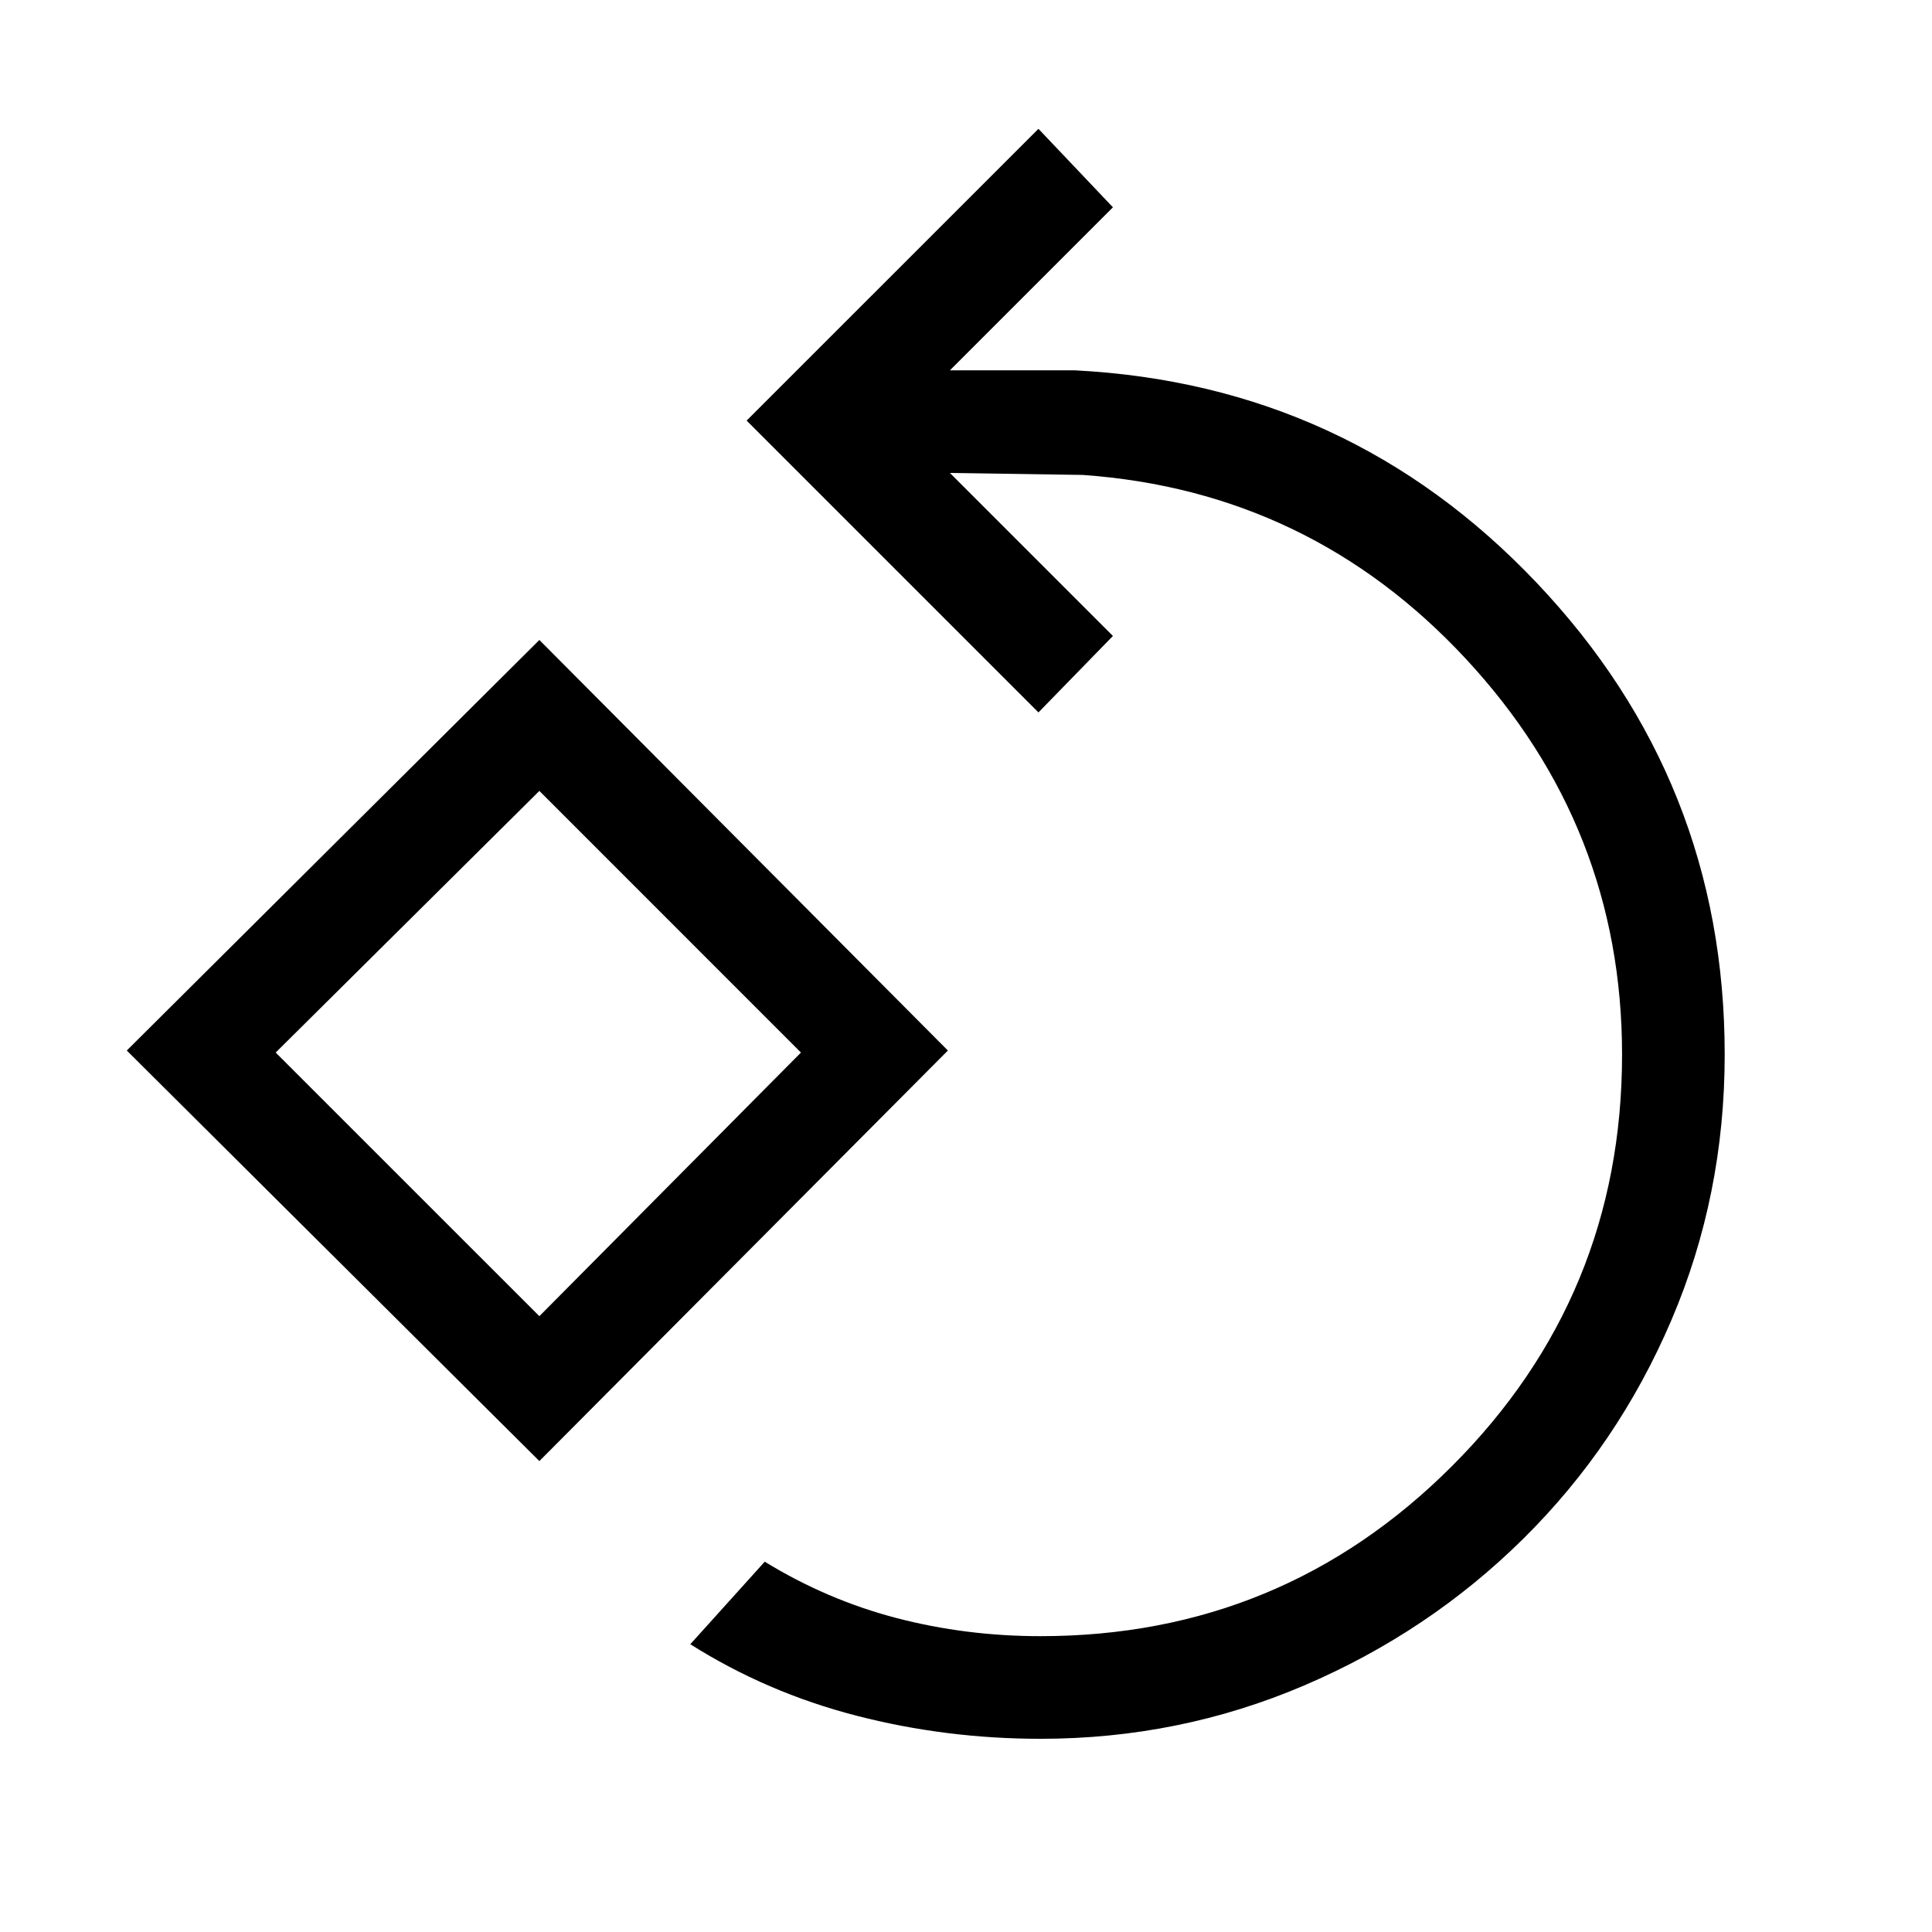 <svg xmlns="http://www.w3.org/2000/svg" height="40" width="40"><path d="M21.542 36q-1.959 0-3.813-.479t-3.437-1.479l1.541-1.709q1.292.792 2.729 1.167 1.438.375 2.98.375 5 0 8.52-3.521 3.521-3.521 3.521-8.521 0-4.708-3.229-8.187-3.229-3.479-7.937-3.813l-2.75-.041 3.375 3.375L21.5 14.75l-6.042-6.042L21.5 2.667l1.542 1.625-3.375 3.375h2.583q5.667.291 9.562 4.396 3.896 4.104 3.896 9.77 0 2.917-1.104 5.5-1.104 2.584-3.062 4.521-1.959 1.938-4.542 3.042Q24.417 36 21.542 36Zm-10.375-5.75-8.542-8.5 8.542-8.5 8.458 8.5Zm0-3 5.416-5.458-5.416-5.417-5.459 5.417Zm0-5.458Z"/></svg>
